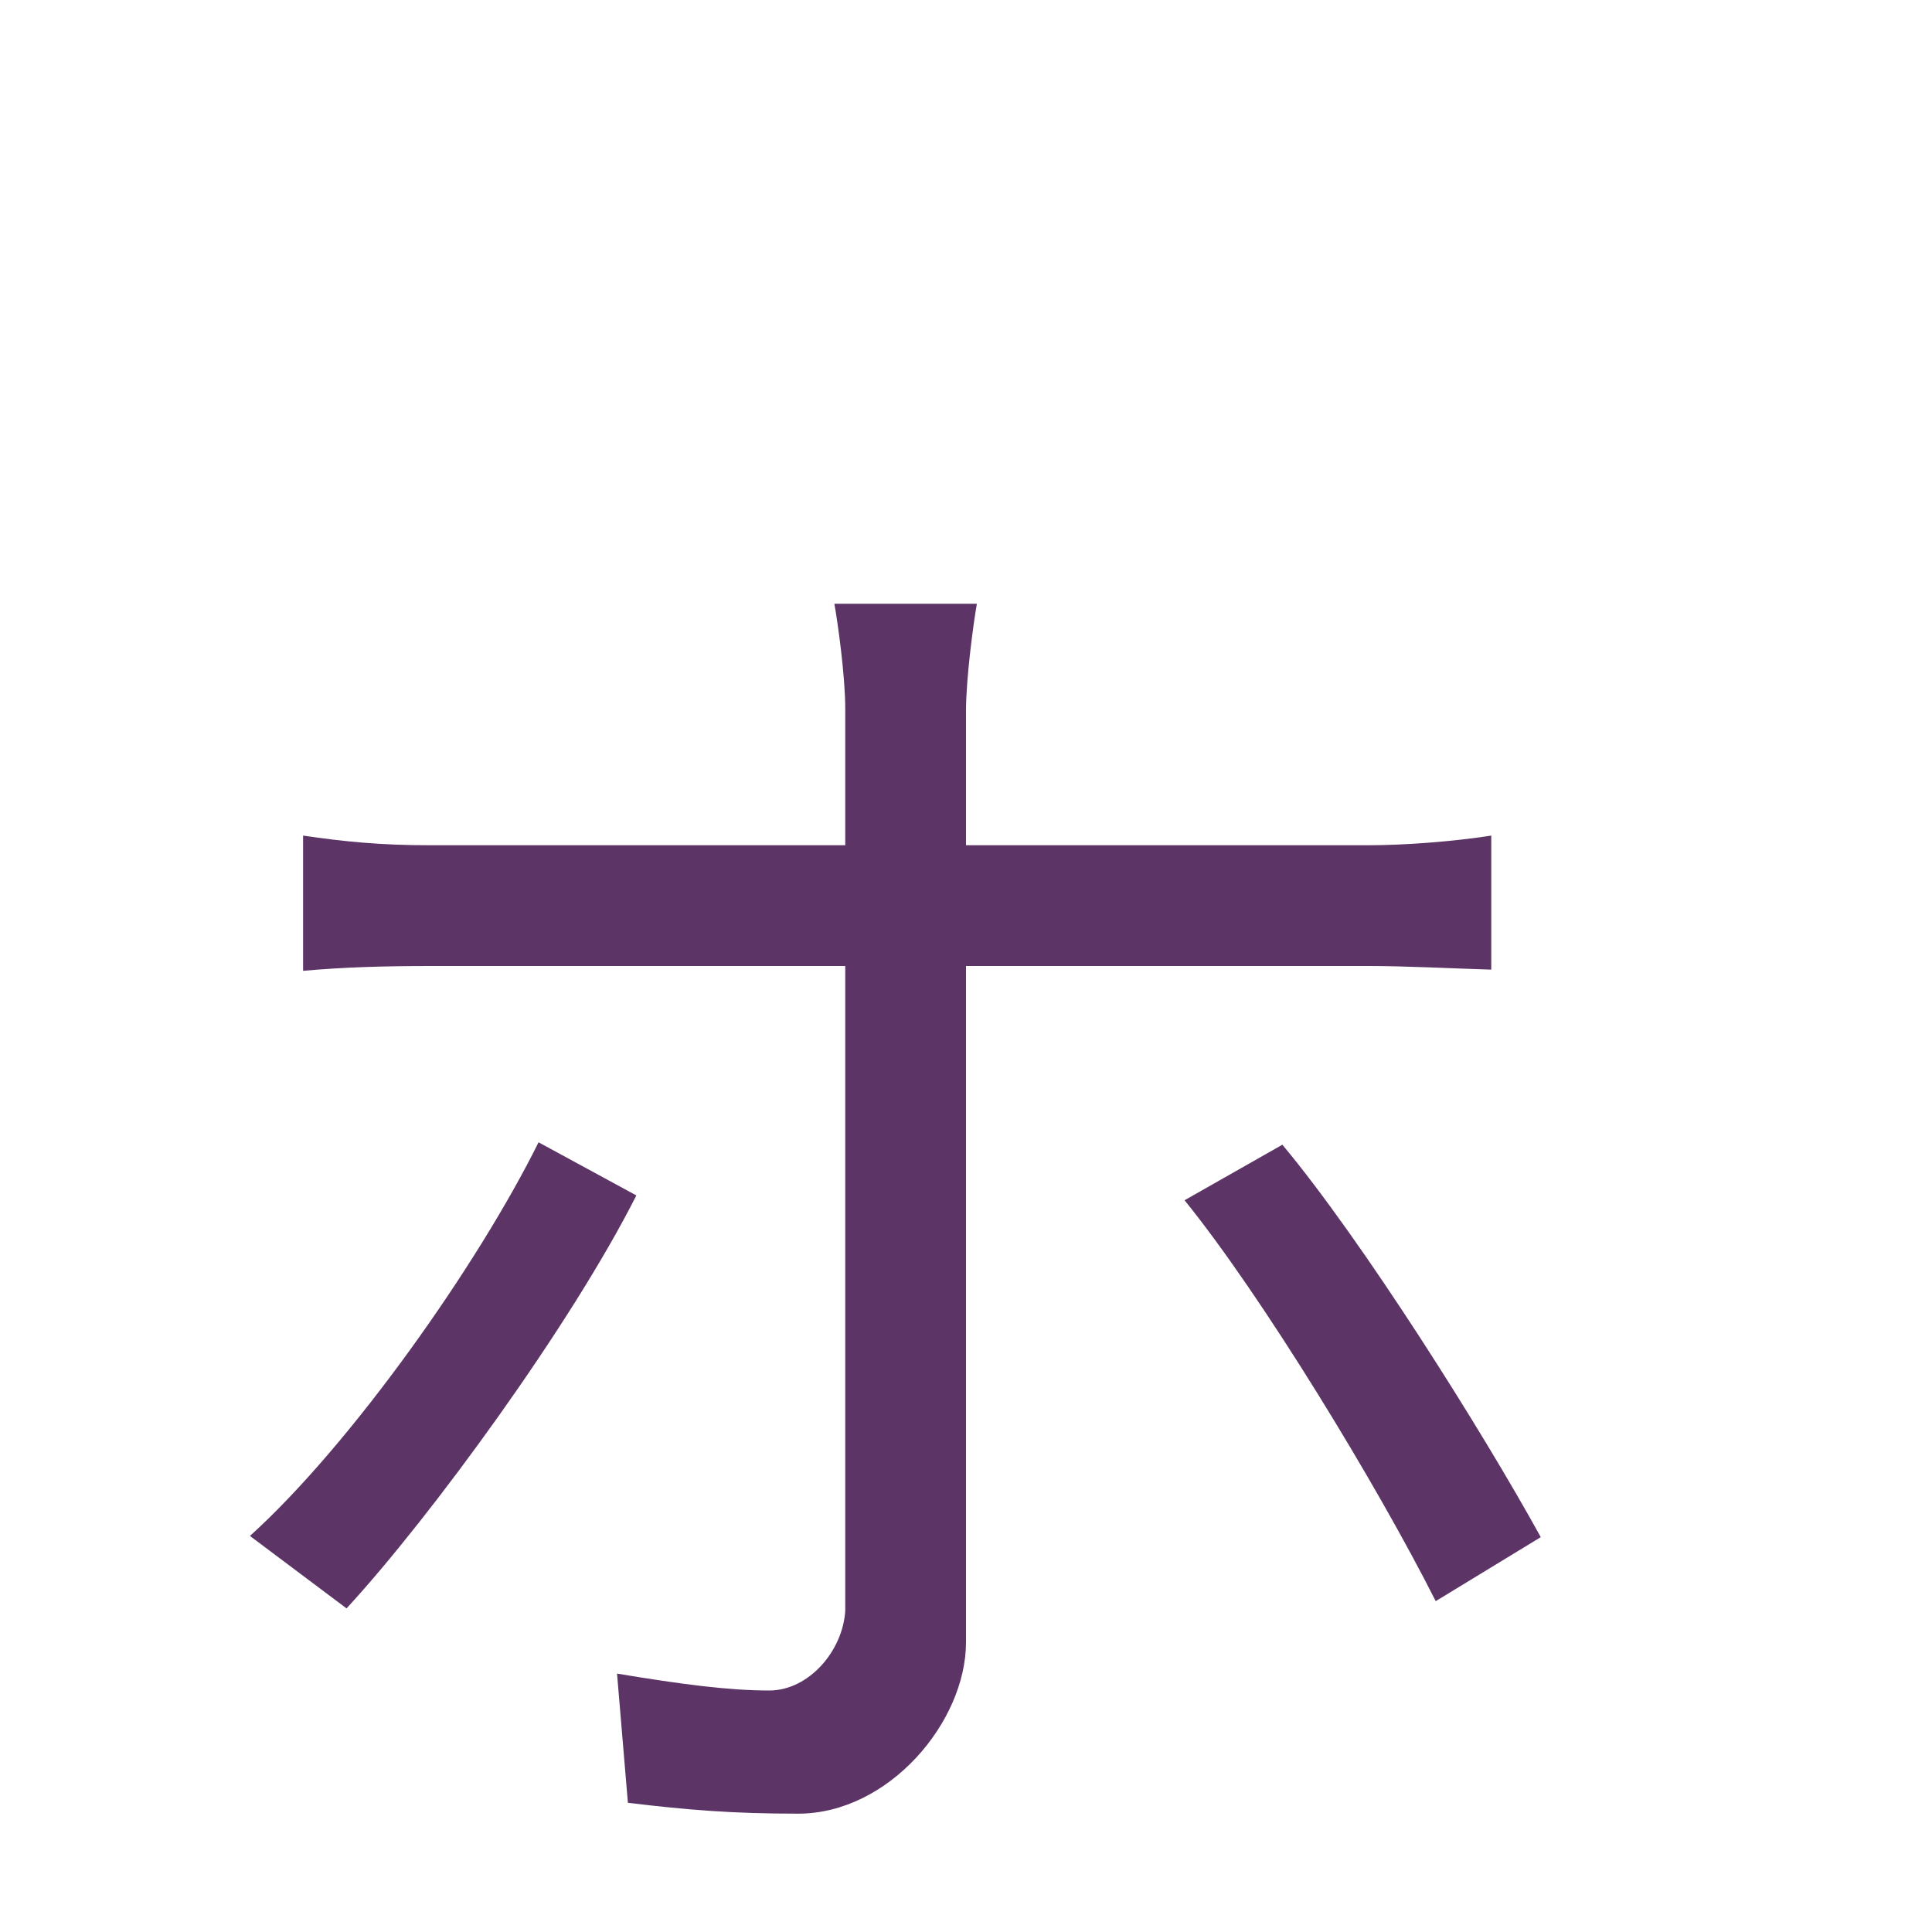 <svg height="16" viewBox="0 0 16 16" width="16" xmlns="http://www.w3.org/2000/svg"><path d="m8.02 5.03h-1.18c.03.17.09.6.09.87v1.13h-3.44c-.41 0-.71-.03-1.05-.08v1.12c.33-.03.67-.04 1.06-.04h3.43v5.34c-.02.33-.3.66-.63.66s-.72-.05-1.26-.14l.09 1.07c.5.06.87.09 1.41.09.75 0 1.39-.76 1.39-1.42v-5.6h3.34c.3 0 .68.02 1.01.03v-1.11c-.32.05-.72.08-1.02.08h-3.33v-1.11c0-.27.06-.72.09-.89zm2.53 4.48-.81.46c.64.79 1.59 2.35 2.08 3.32l.87-.53c-.49-.89-1.48-2.46-2.14-3.25zm-5.35.42-.81-.44c-.5 1.01-1.55 2.5-2.39 3.26l.8.6c.7-.76 1.86-2.35 2.4-3.42z" fill="#5c3566" transform="translate(.07 -.03)"/></svg>